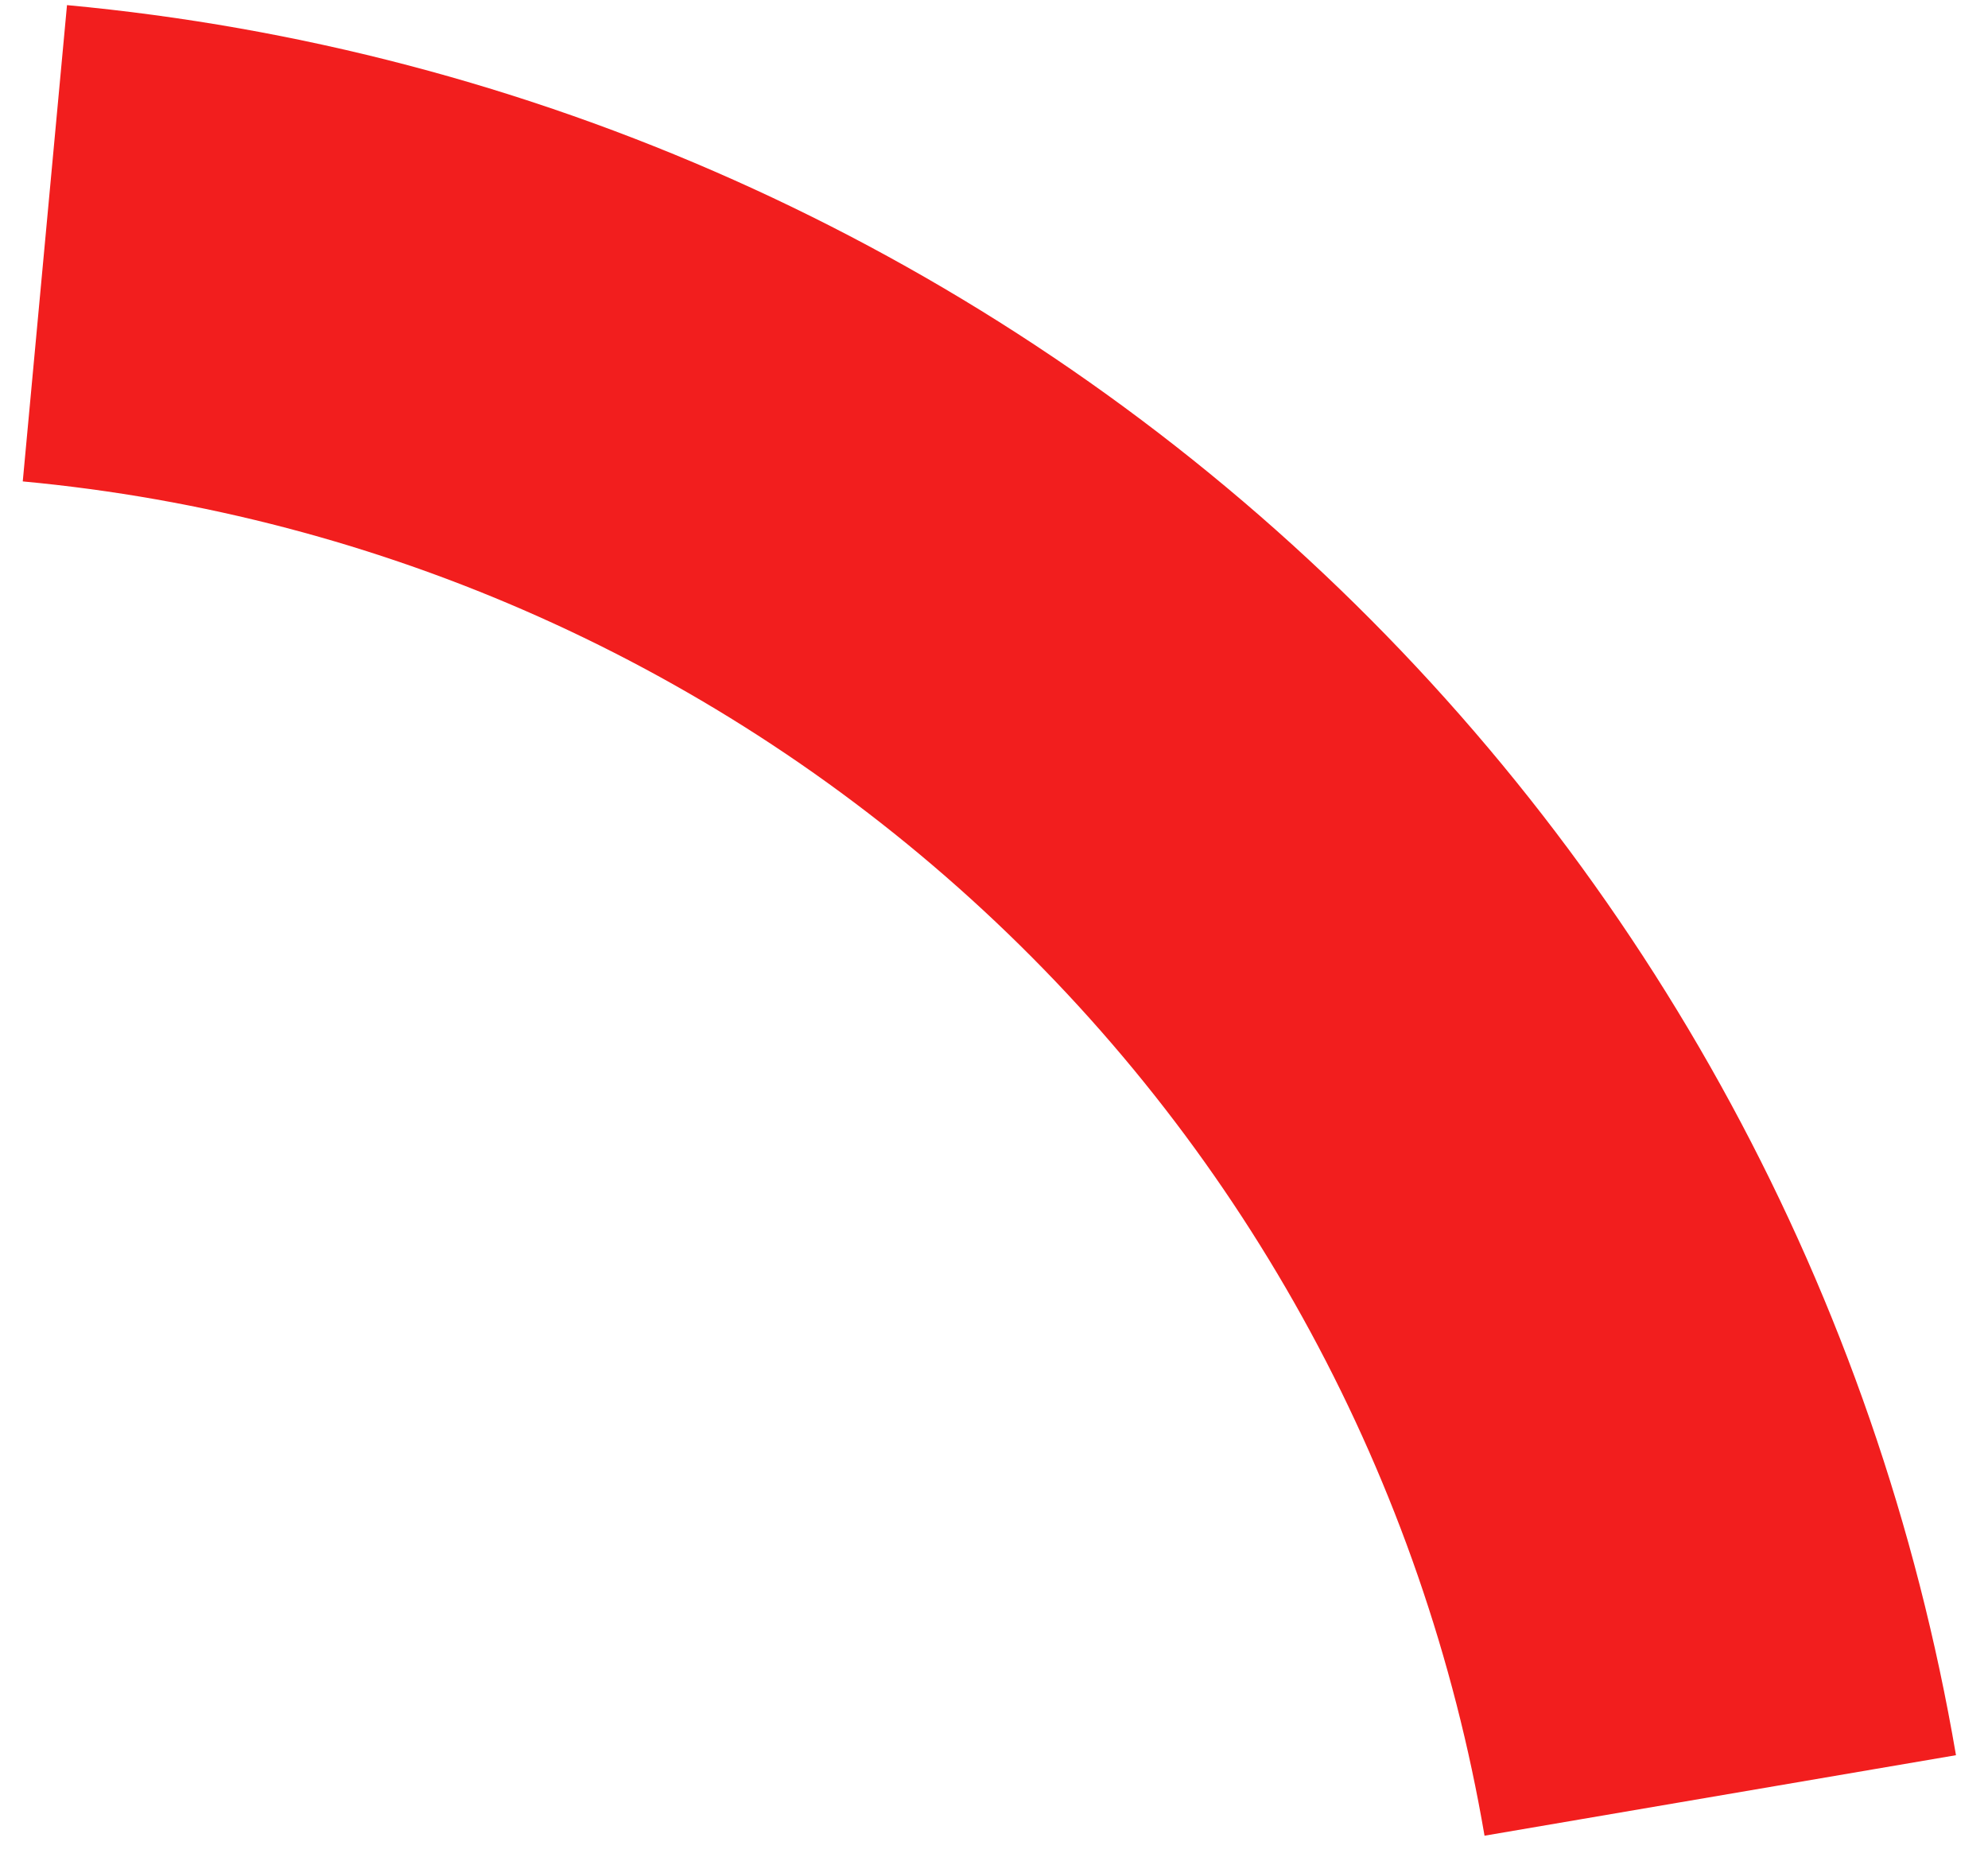 <svg width="47" height="44" viewBox="0 0 47 44" fill="none" xmlns="http://www.w3.org/2000/svg">
<path d="M46.243 41.491C44.391 30.641 39.01 20.706 30.935 13.226C22.861 5.746 12.544 1.14 1.584 0.121L0.538 11.38C9.019 12.169 17.003 15.733 23.251 21.522C29.5 27.31 33.663 34.998 35.097 43.394L46.243 41.491Z" fill="#F21E1E"/>
</svg>
